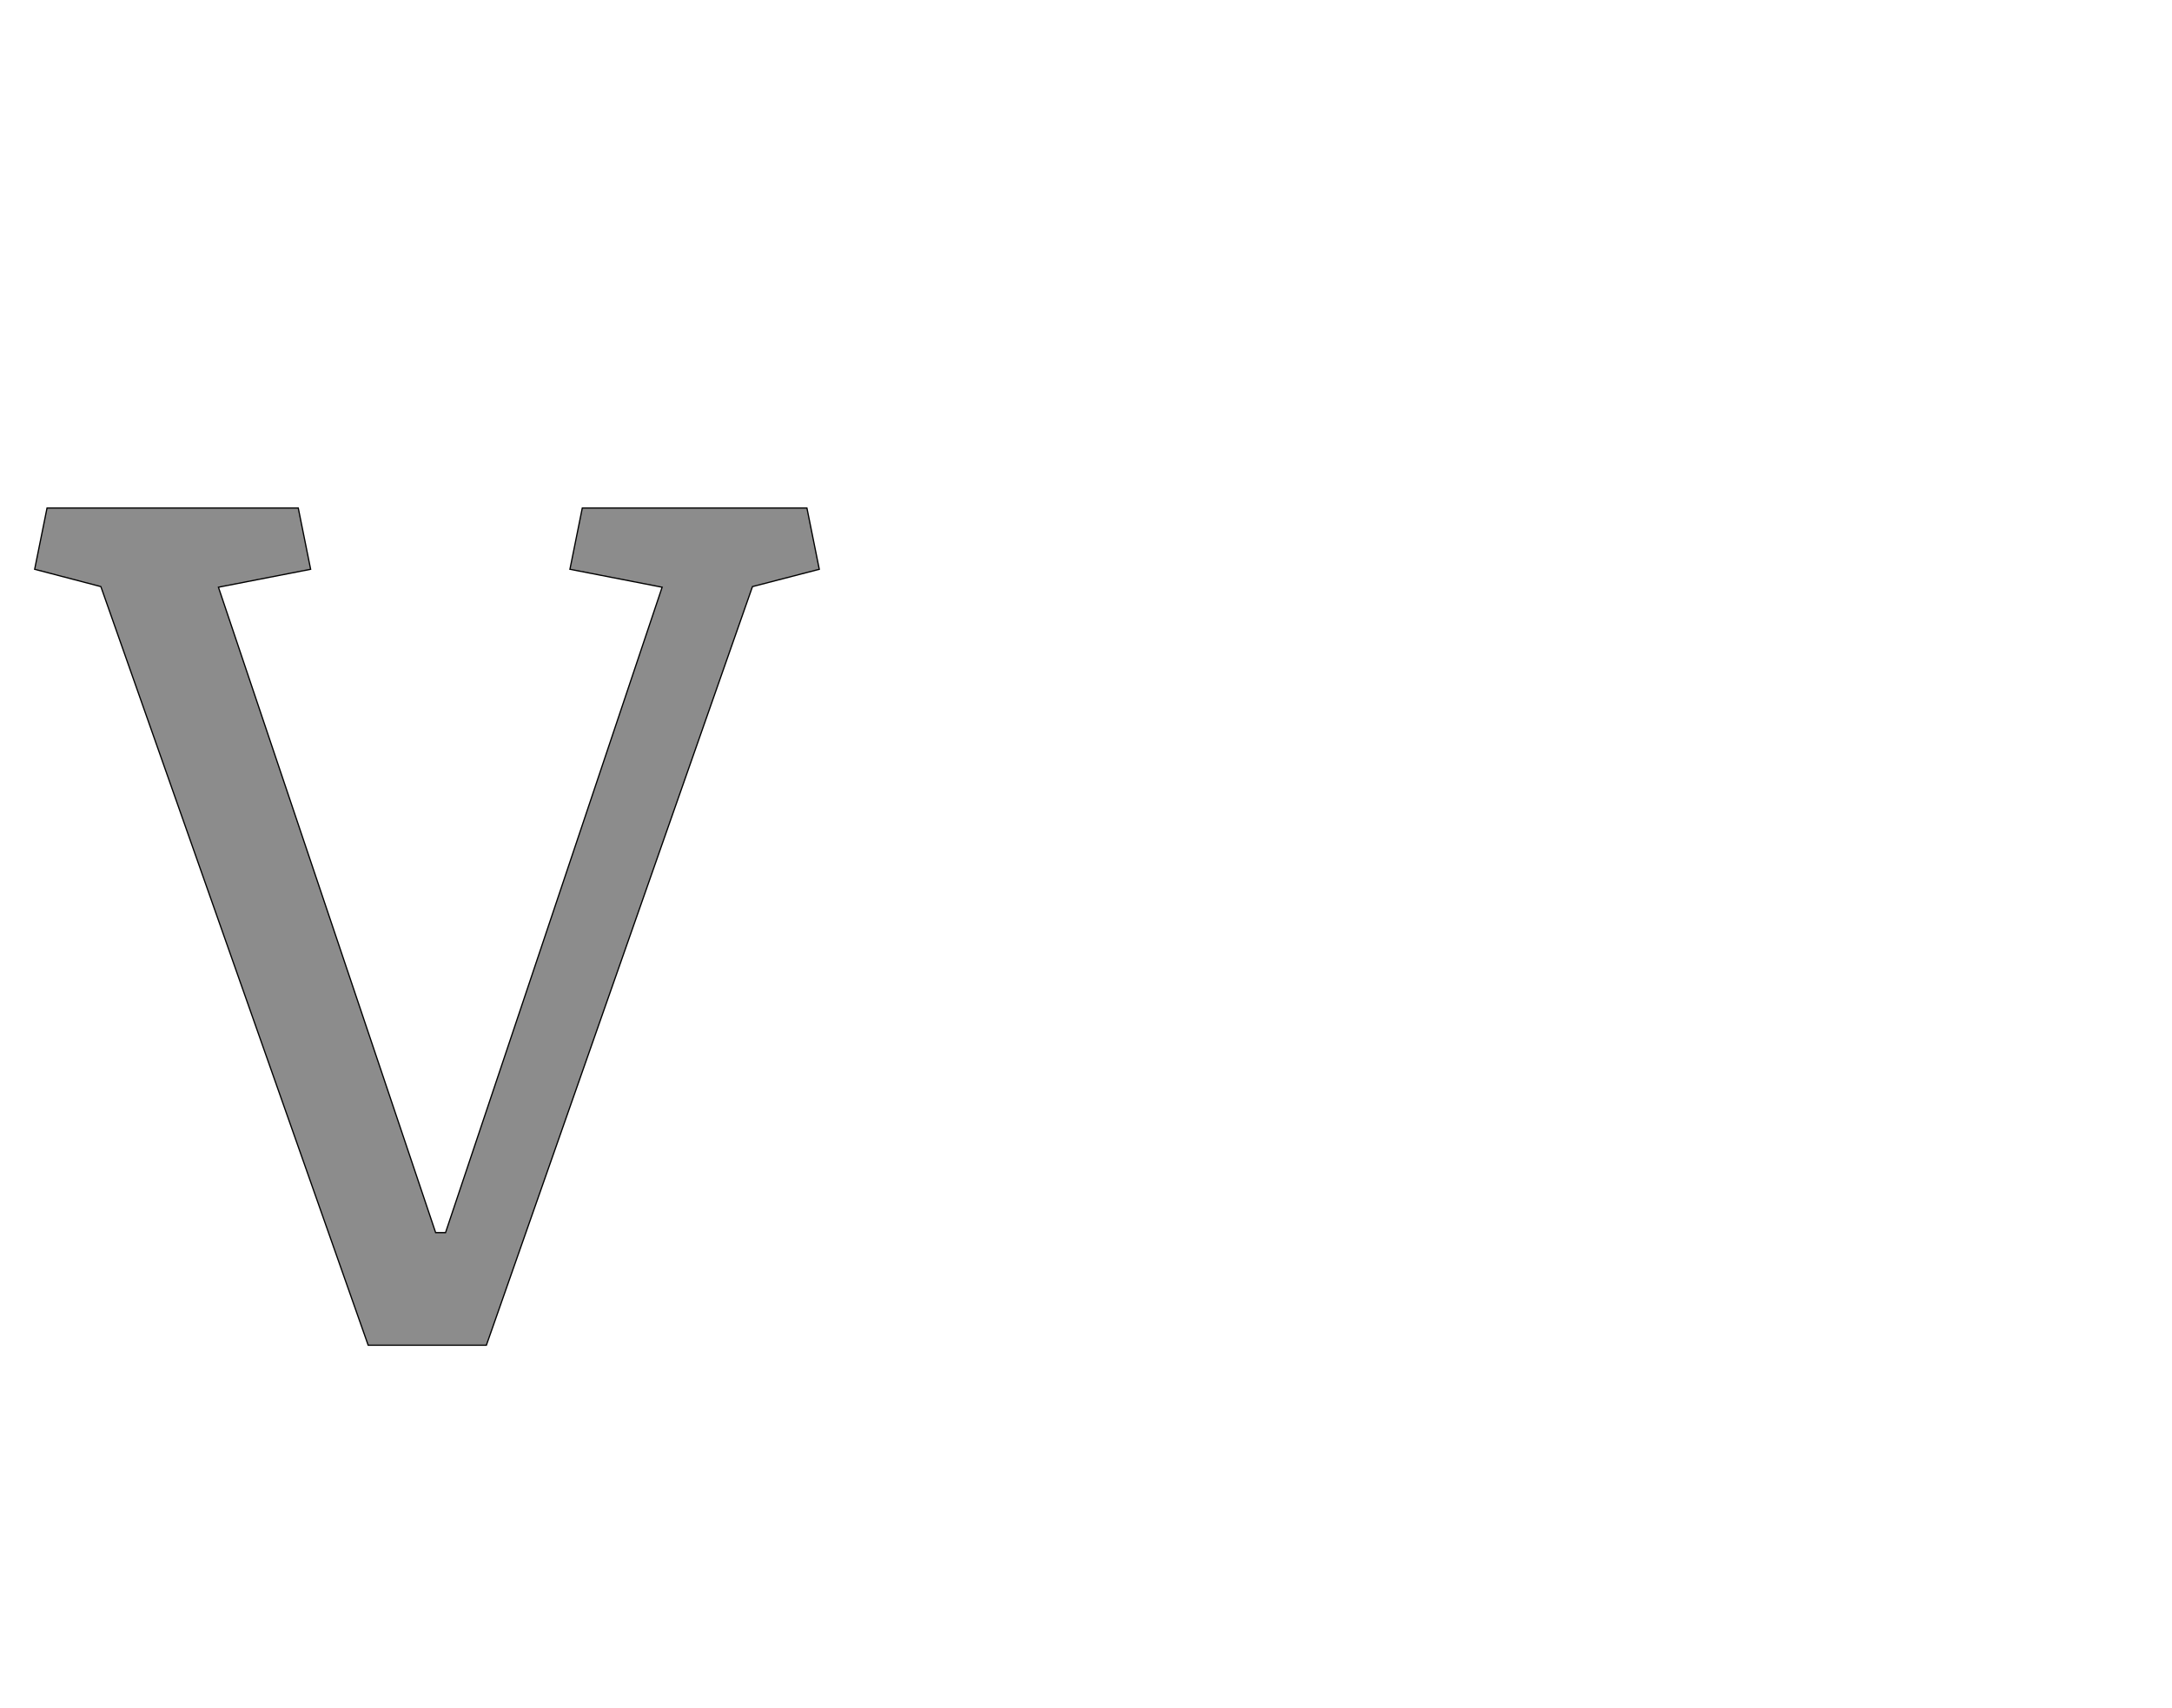 <!--
BEGIN METADATA

BBOX_X_MIN -44
BBOX_Y_MIN 0
BBOX_X_MAX 1224
BBOX_Y_MAX 1353
WIDTH 1268
HEIGHT 1353
H_BEARING_X -44
H_BEARING_Y 1353
H_ADVANCE 1180
V_BEARING_X -634
V_BEARING_Y 721
V_ADVANCE 2795
ORIGIN_X 0
ORIGIN_Y 0

END METADATA
-->

<svg width='3510px' height='2760px' xmlns='http://www.w3.org/2000/svg' version='1.1'>

 <!-- make sure glyph is visible within svg window -->
 <g fill-rule='nonzero'  transform='translate(100 2174)'>

  <!-- draw actual outline using lines and Bezier curves-->
  <path fill='black' stroke='black' fill-opacity='0.45'  stroke-width='2'  d='
 M 402,-1254
 L 253,-1225
 L 604,-182
 L 620,-182
 L 970,-1225
 L 821,-1254
 L 841,-1353
 L 1204,-1353
 L 1224,-1254
 L 1116,-1226
 L 686,0
 L 495,0
 L 63,-1226
 L -44,-1254
 L -24,-1353
 L 382,-1353
 L 402,-1254
 Z

  '/>
 </g>
</svg>

